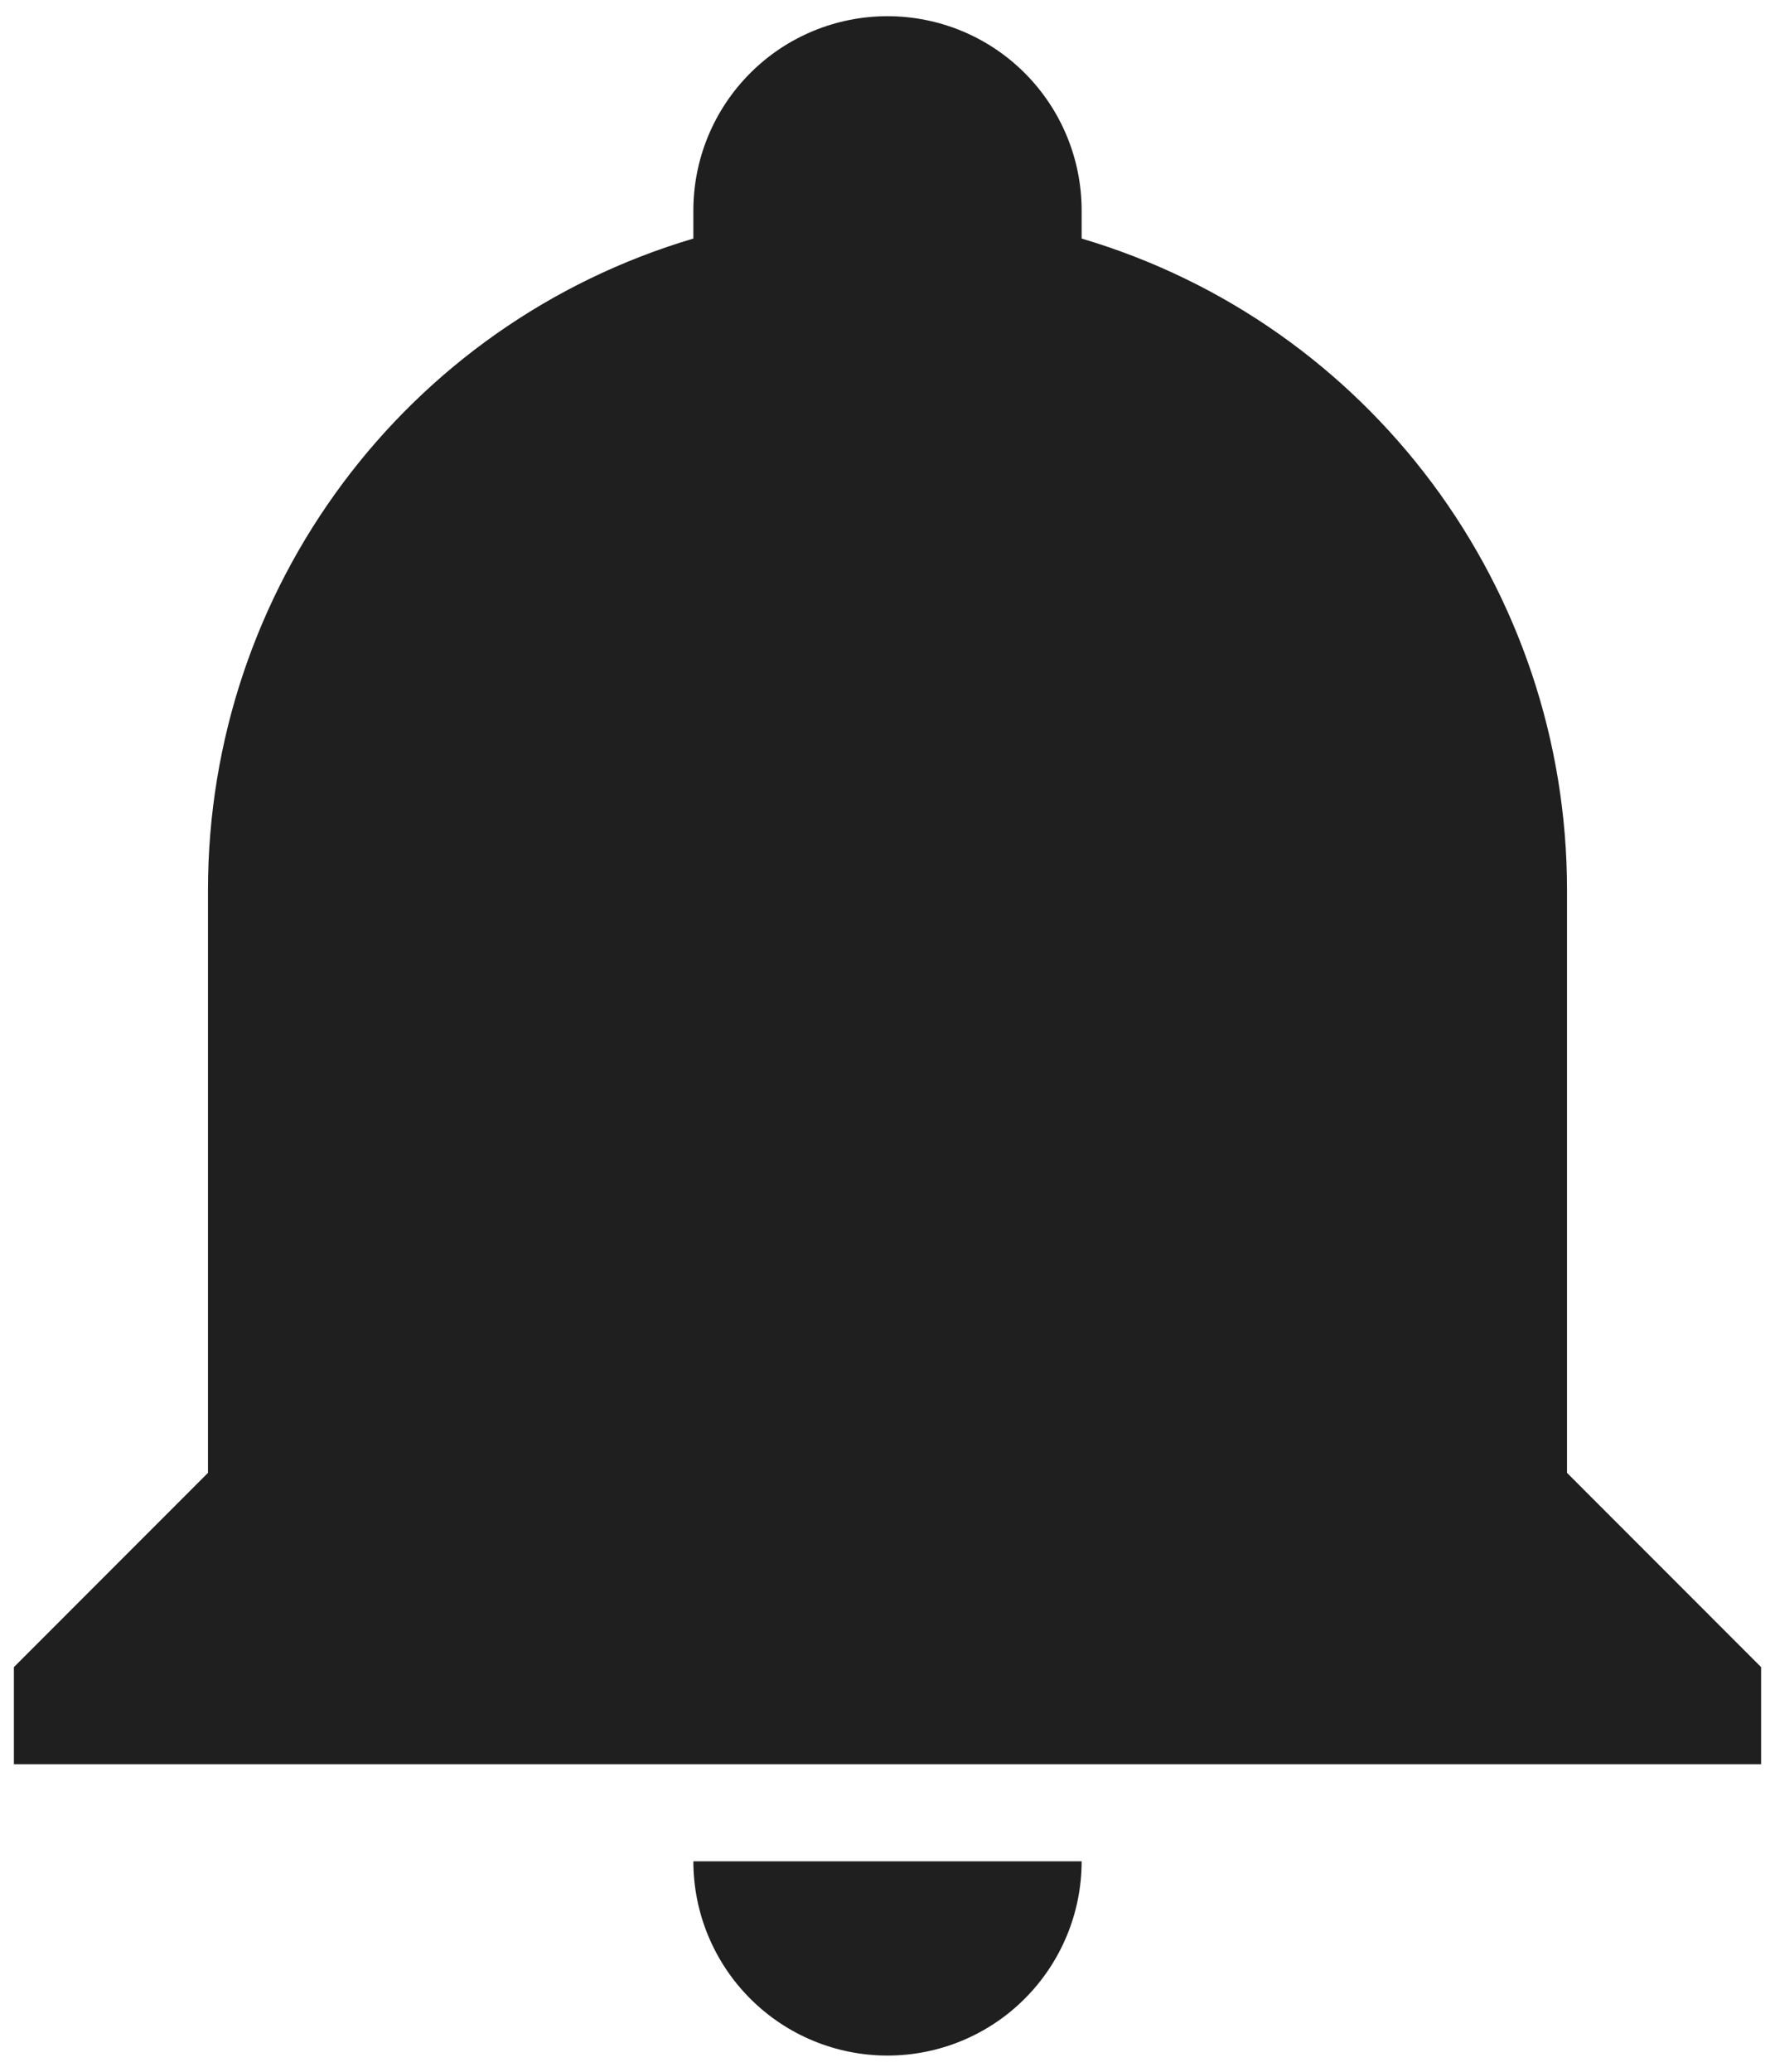 <svg width="24" height="28" viewBox="0 0 24 28" fill="none" xmlns="http://www.w3.org/2000/svg">
<path d="M23.812 22.531V23.844H0.188V22.531L2.812 19.906V12.031C2.812 7.963 5.477 4.379 9.375 3.224C9.375 3.093 9.375 2.975 9.375 2.844C9.375 2.148 9.652 1.48 10.144 0.988C10.636 0.495 11.304 0.219 12 0.219C12.696 0.219 13.364 0.495 13.856 0.988C14.348 1.48 14.625 2.148 14.625 2.844C14.625 2.975 14.625 3.093 14.625 3.224C18.523 4.379 21.188 7.963 21.188 12.031V19.906L23.812 22.531ZM14.625 25.156C14.625 25.852 14.348 26.52 13.856 27.012C13.364 27.505 12.696 27.781 12 27.781C11.304 27.781 10.636 27.505 10.144 27.012C9.652 26.52 9.375 25.852 9.375 25.156" fill="#1F1F1F"/>
</svg>
